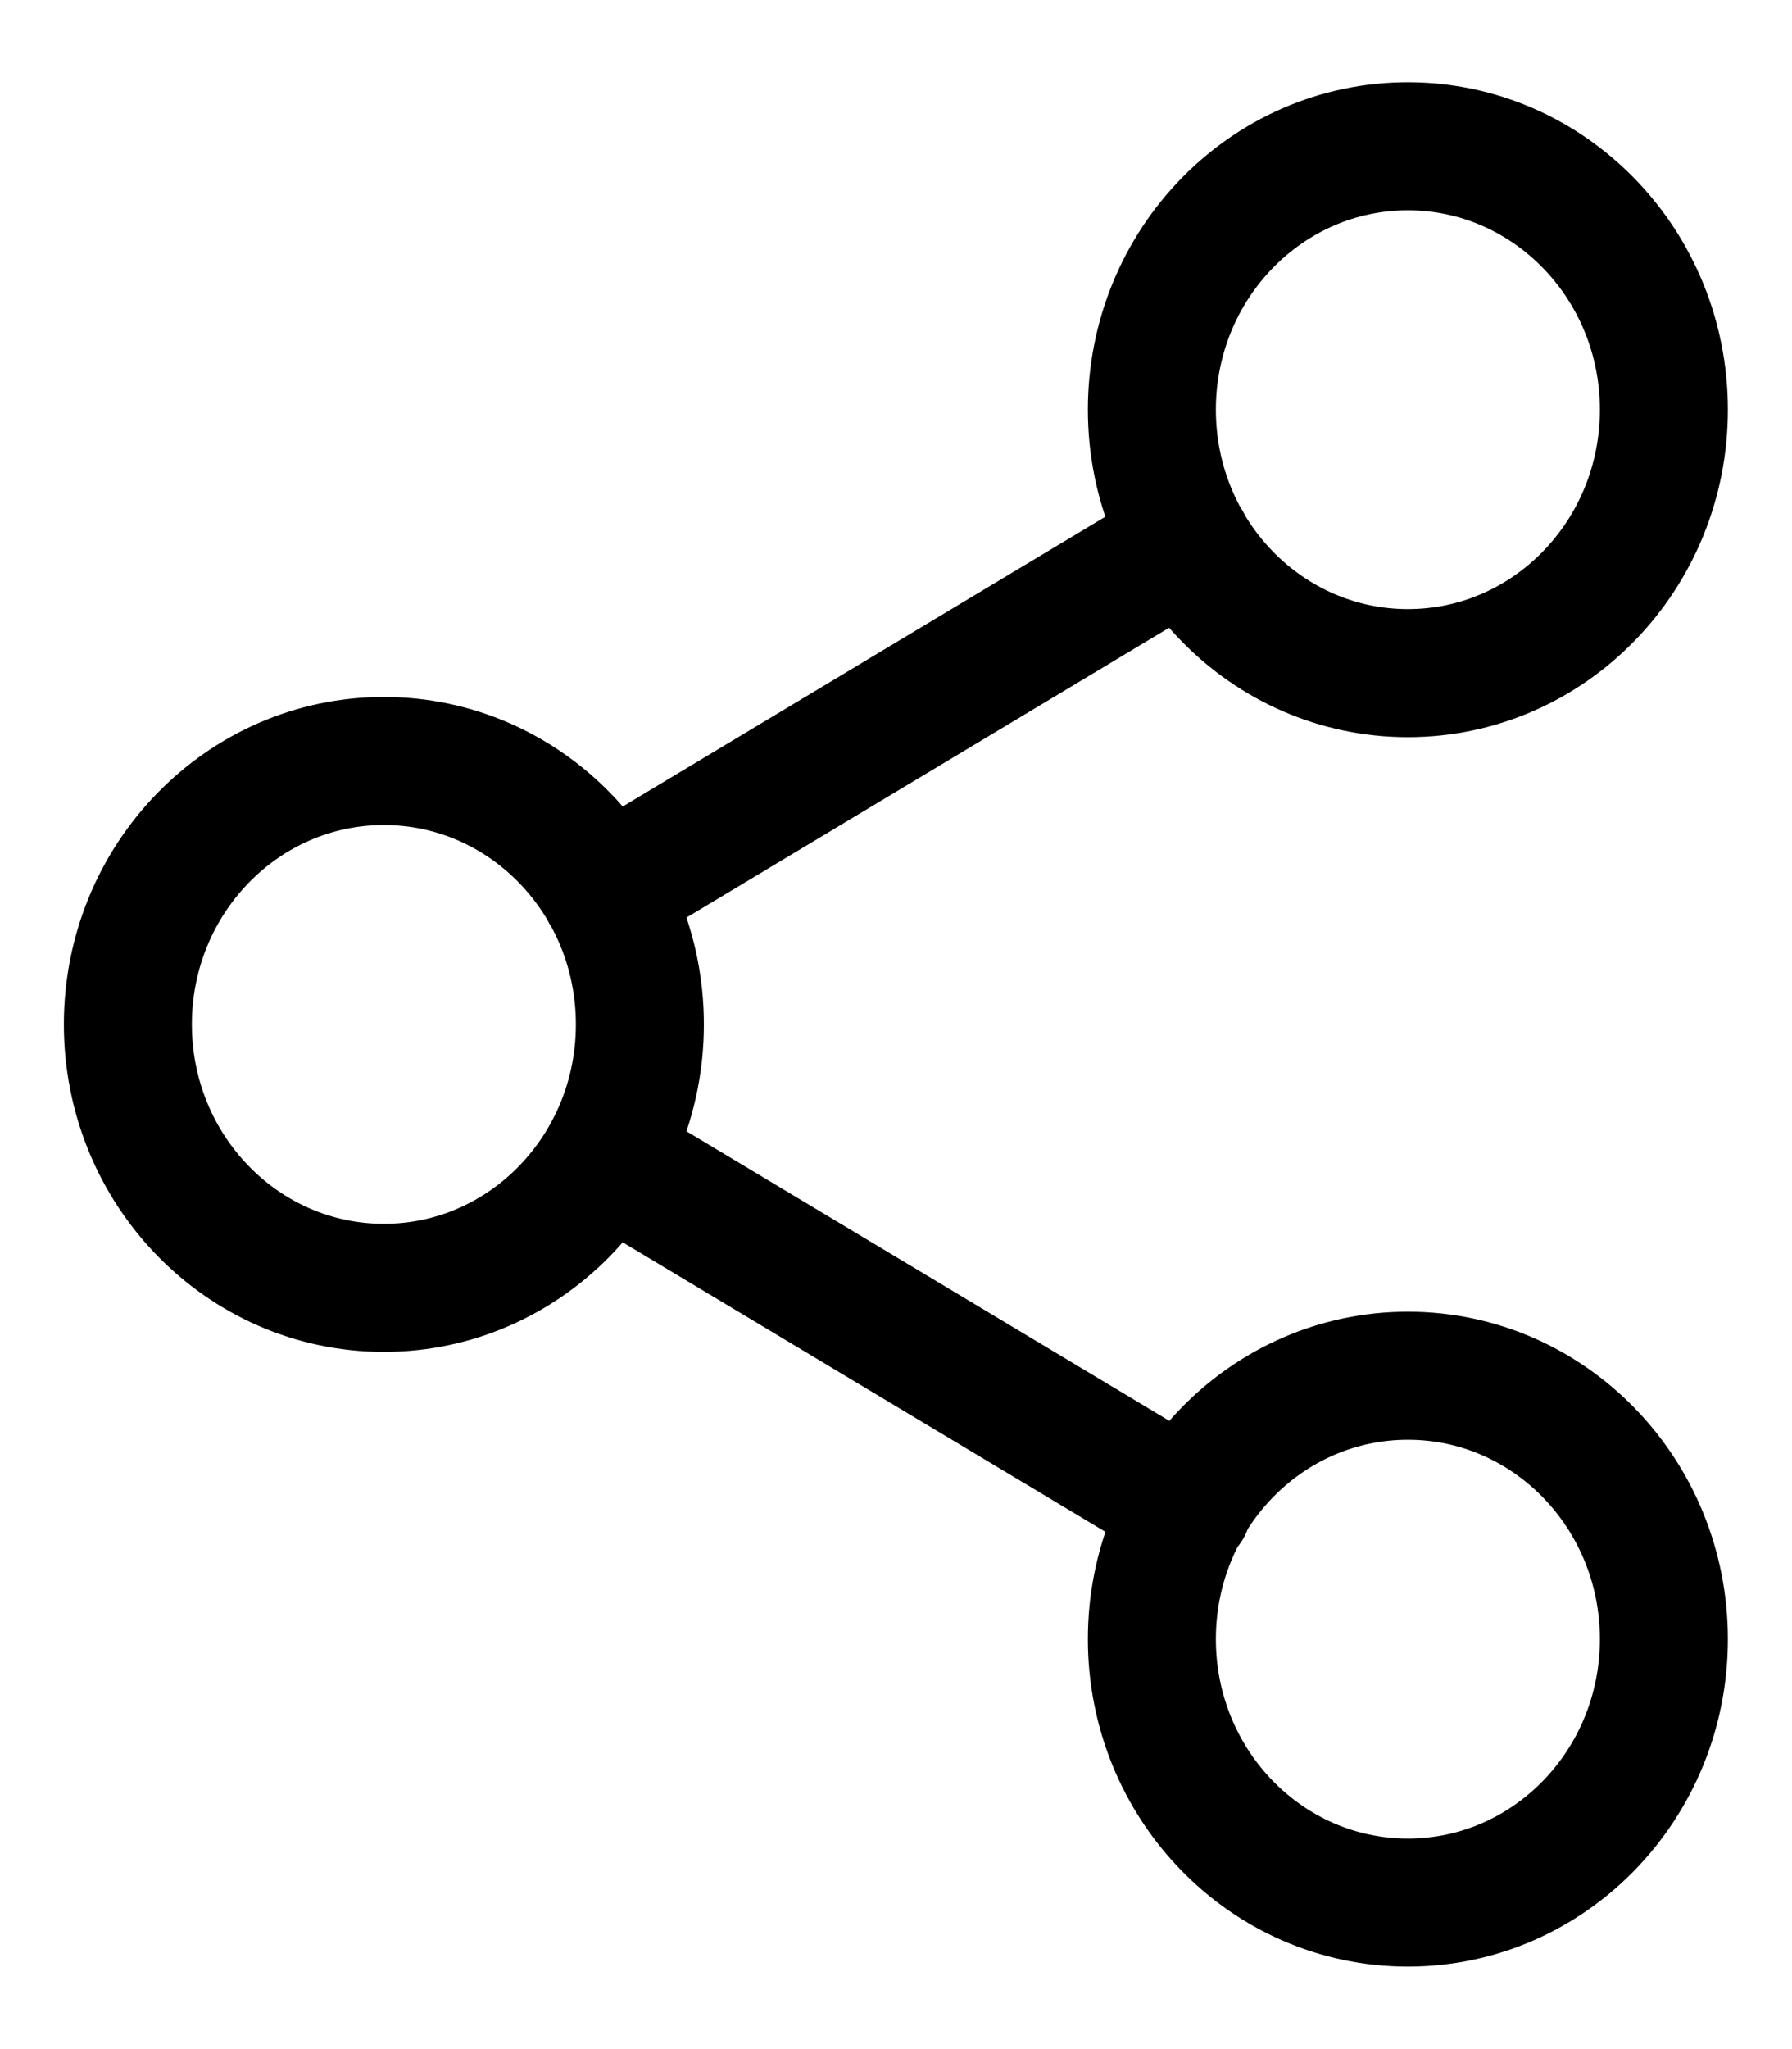 <svg fill="none" height="16" viewBox="0 0 14 16" width="14" xmlns="http://www.w3.org/2000/svg"><path d="m4.727 9.035 4.553 2.729m-.007-7.529-4.547 2.729m8.273-3.765c0 1.136-.895 2.057-2 2.057-1.105 0-2-.921-2-2.057 0-1.136.895-2.057 2-2.057 1.105 0 2 .921 2 2.057zm-8 4.8c0 1.136-.895 2.057-2 2.057s-2-.921-2-2.057c0-1.136.895-2.057 2-2.057s2 .921 2 2.057zm8 4.8c0 1.136-.895 2.057-2 2.057-1.105 0-2-.921-2-2.057s.895-2.057 2-2.057c1.105 0 2 .921 2 2.057z" stroke="currentColor" stroke-linecap="round" stroke-linejoin="round"/></svg>